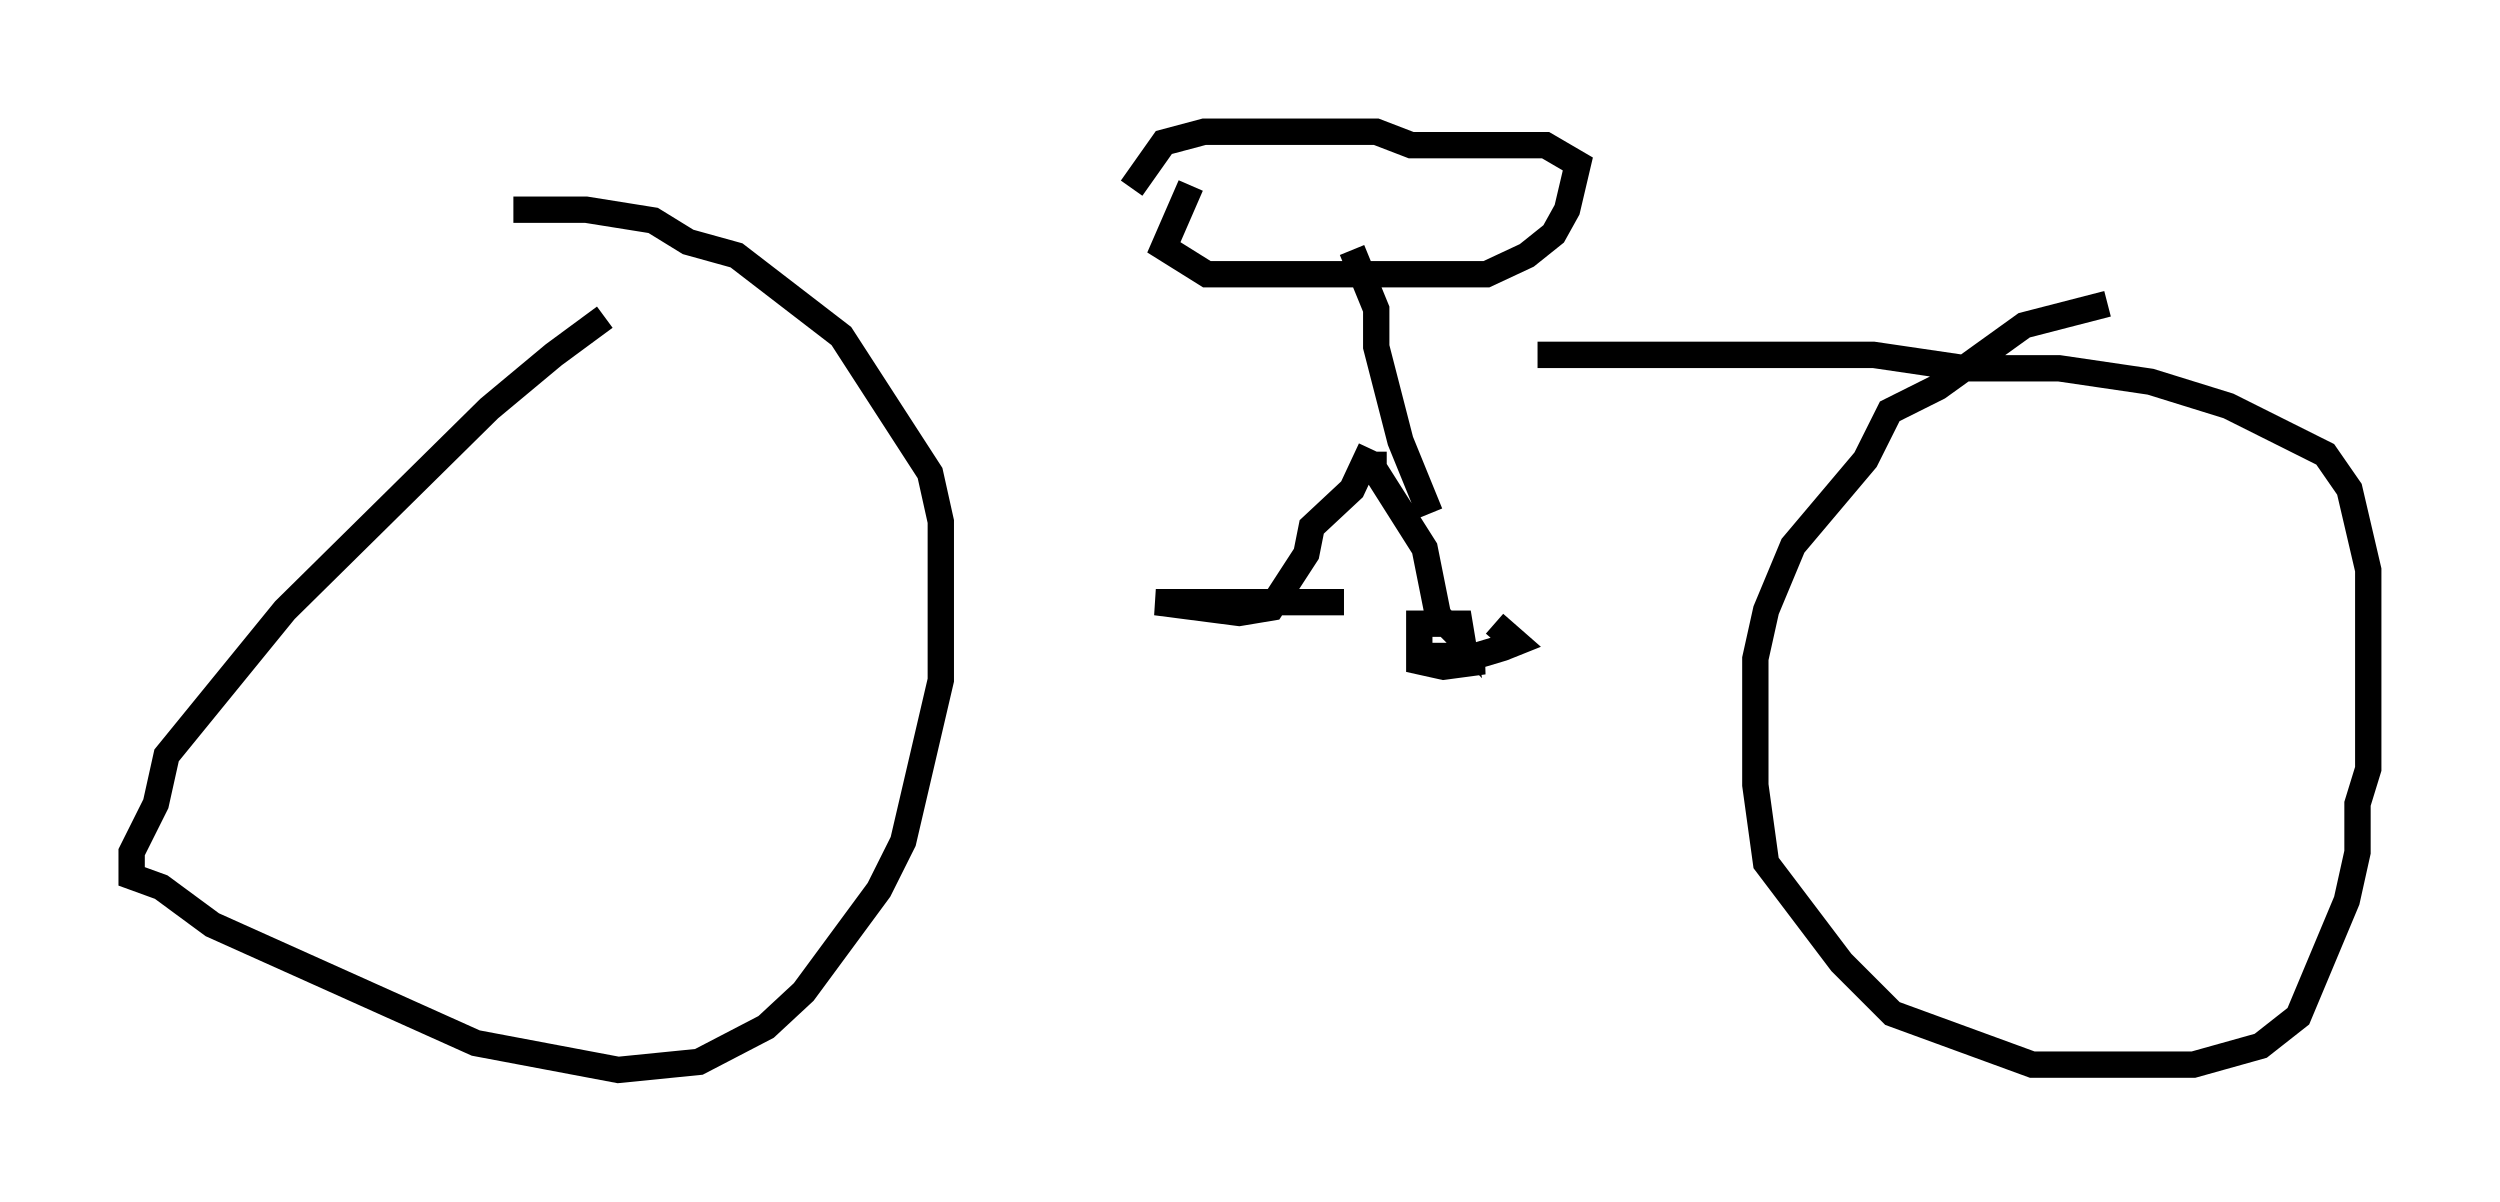 <?xml version="1.0" encoding="utf-8" ?>
<svg baseProfile="full" height="45.627" version="1.1" width="94.934" xmlns="http://www.w3.org/2000/svg" xmlns:ev="http://www.w3.org/2001/xml-events" xmlns:xlink="http://www.w3.org/1999/xlink"><defs /><rect fill="white" height="45.627" width="94.934" x="0" y="0" /><path d="M24.804, 11.738 m-1.838, 0.306 l-1.94, 1.429 -2.45, 2.042 l-7.758, 7.656 -4.492, 5.513 l-0.408, 1.838 -0.919, 1.838 l0.0, 0.919 1.123, 0.408 l1.94, 1.429 10.004, 4.492 l5.41, 1.021 3.063, -0.306 l2.552, -1.327 1.429, -1.327 l2.858, -3.879 0.919, -1.838 l1.429, -6.125 0.0, -6.023 l-0.408, -1.838 -3.369, -5.206 l-3.981, -3.063 -1.838, -0.51 l-1.327, -0.817 -2.552, -0.408 l-2.756, 0.0 m60.536, 3.573 l-3.165, 0.817 -3.267, 2.348 l-1.838, 0.919 -0.919, 1.838 l-2.756, 3.267 -1.021, 2.45 l-0.408, 1.838 0.0, 4.798 l0.408, 2.96 2.858, 3.777 l1.94, 1.94 5.308, 1.94 l6.125, 0.0 2.552, -0.715 l1.429, -1.123 1.838, -4.39 l0.408, -1.838 0.0, -1.838 l0.408, -1.327 0.0, -7.554 l-0.715, -3.063 -0.919, -1.327 l-3.675, -1.838 -2.96, -0.919 l-3.471, -0.51 -3.573, 0.0 l-3.471, -0.51 -12.761, 0.0 m-6.329, 3.573 l-0.715, 1.531 -1.531, 1.429 l-0.204, 1.021 -1.327, 2.042 l-1.225, 0.204 -3.165, -0.408 l7.146, 0.0 -4.9, 0.0 m6.023, -5.717 l0.0, 0.613 1.94, 3.063 l0.51, 2.552 0.919, 0.919 l-0.102, -0.613 -1.531, 0.0 l0.0, 1.429 0.919, 0.204 l1.531, -0.204 -2.756, -0.204 l2.45, 0.0 1.021, -0.306 l0.51, -0.204 -0.817, -0.715 m-11.536, -16.64 l-1.021, 2.348 1.633, 1.021 l10.617, 0.0 1.531, -0.715 l1.021, -0.817 0.51, -0.919 l0.408, -1.735 -1.225, -0.715 l-5.104, 0.0 -1.327, -0.51 l-6.533, 0.0 -1.531, 0.408 l-1.225, 1.735 m11.331, 12.352 l-1.123, -2.756 -0.919, -3.573 l0.0, -1.429 -0.919, -2.246 " fill="none" stroke="black" stroke-width="1" /></svg>